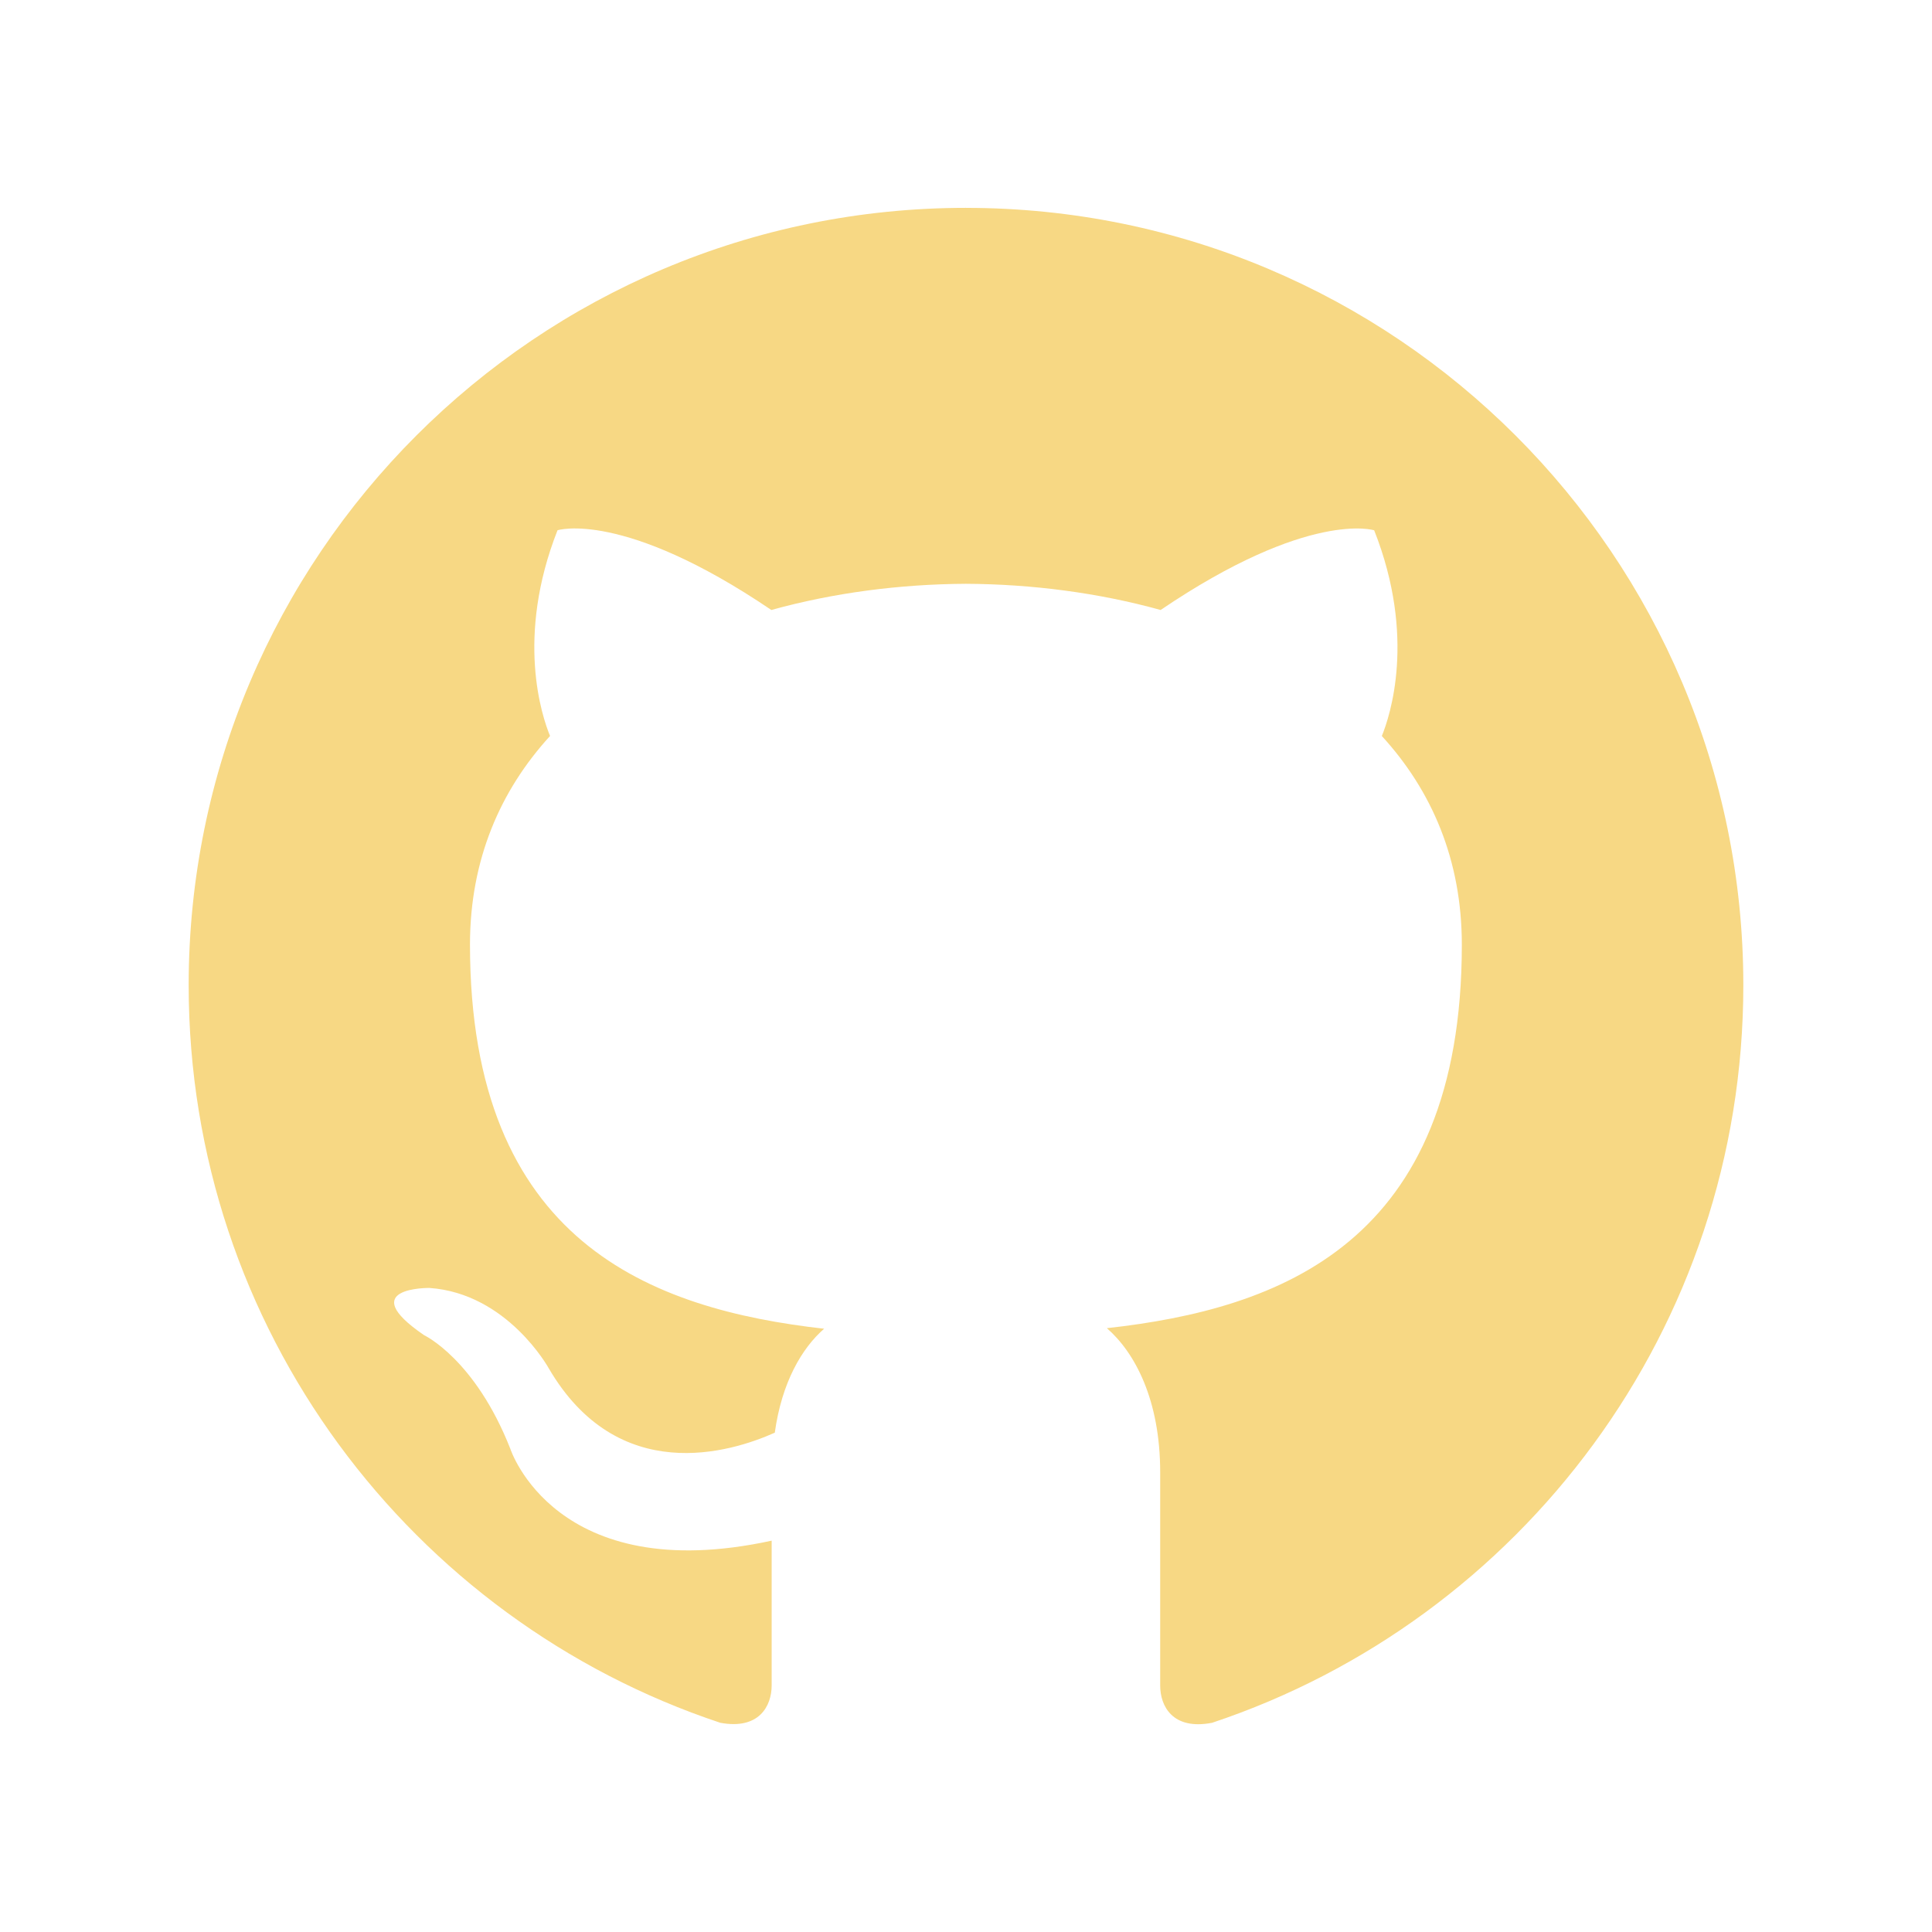<svg xmlns="http://www.w3.org/2000/svg" viewBox="0 0 512 512"><path d="M256 55.083c-113.764 0-206 92.237-206 206 0 91.013 59.025 168.246 140.887 195.472 10.293 1.91 13.613-4.46 13.613-9.908V408.29C147.2 420.765 135.262 384 135.262 384c-9.354-23.822-22.865-30.16-22.865-30.16-18.693-12.773 1.408-12.522 1.408-12.522 20.688 1.46 31.584 21.24 31.584 21.24 18.37 31.483 48.18 22.38 59.94 17.117 1.84-13.312 7.17-22.397 13.07-27.544-45.77-5.19-93.85-22.86-93.85-101.81 0-22.49 8.04-40.87 21.22-55.28-2.15-5.19-9.19-26.15 1.98-54.52 0 0 17.3-5.53 56.66 21.13 16.44-4.56 34.06-6.85 51.57-6.94 17.5.09 35.15 2.38 51.6 6.94 39.33-26.65 56.59-21.12 56.59-21.12 11.21 28.37 4.15 49.32 2.03 54.52 13.21 14.42 21.2 32.79 21.2 55.29 0 79.13-48.2 96.55-94.07 101.64 7.37 6.39 14.13 18.95 14.13 38.16v56.53c0 5.48 3.3 11.9 13.75 9.89C403.06 429.27 462 352.08 462 261.09c0-113.766-92.238-206-206-206z" fill="#f7d884"/></svg>